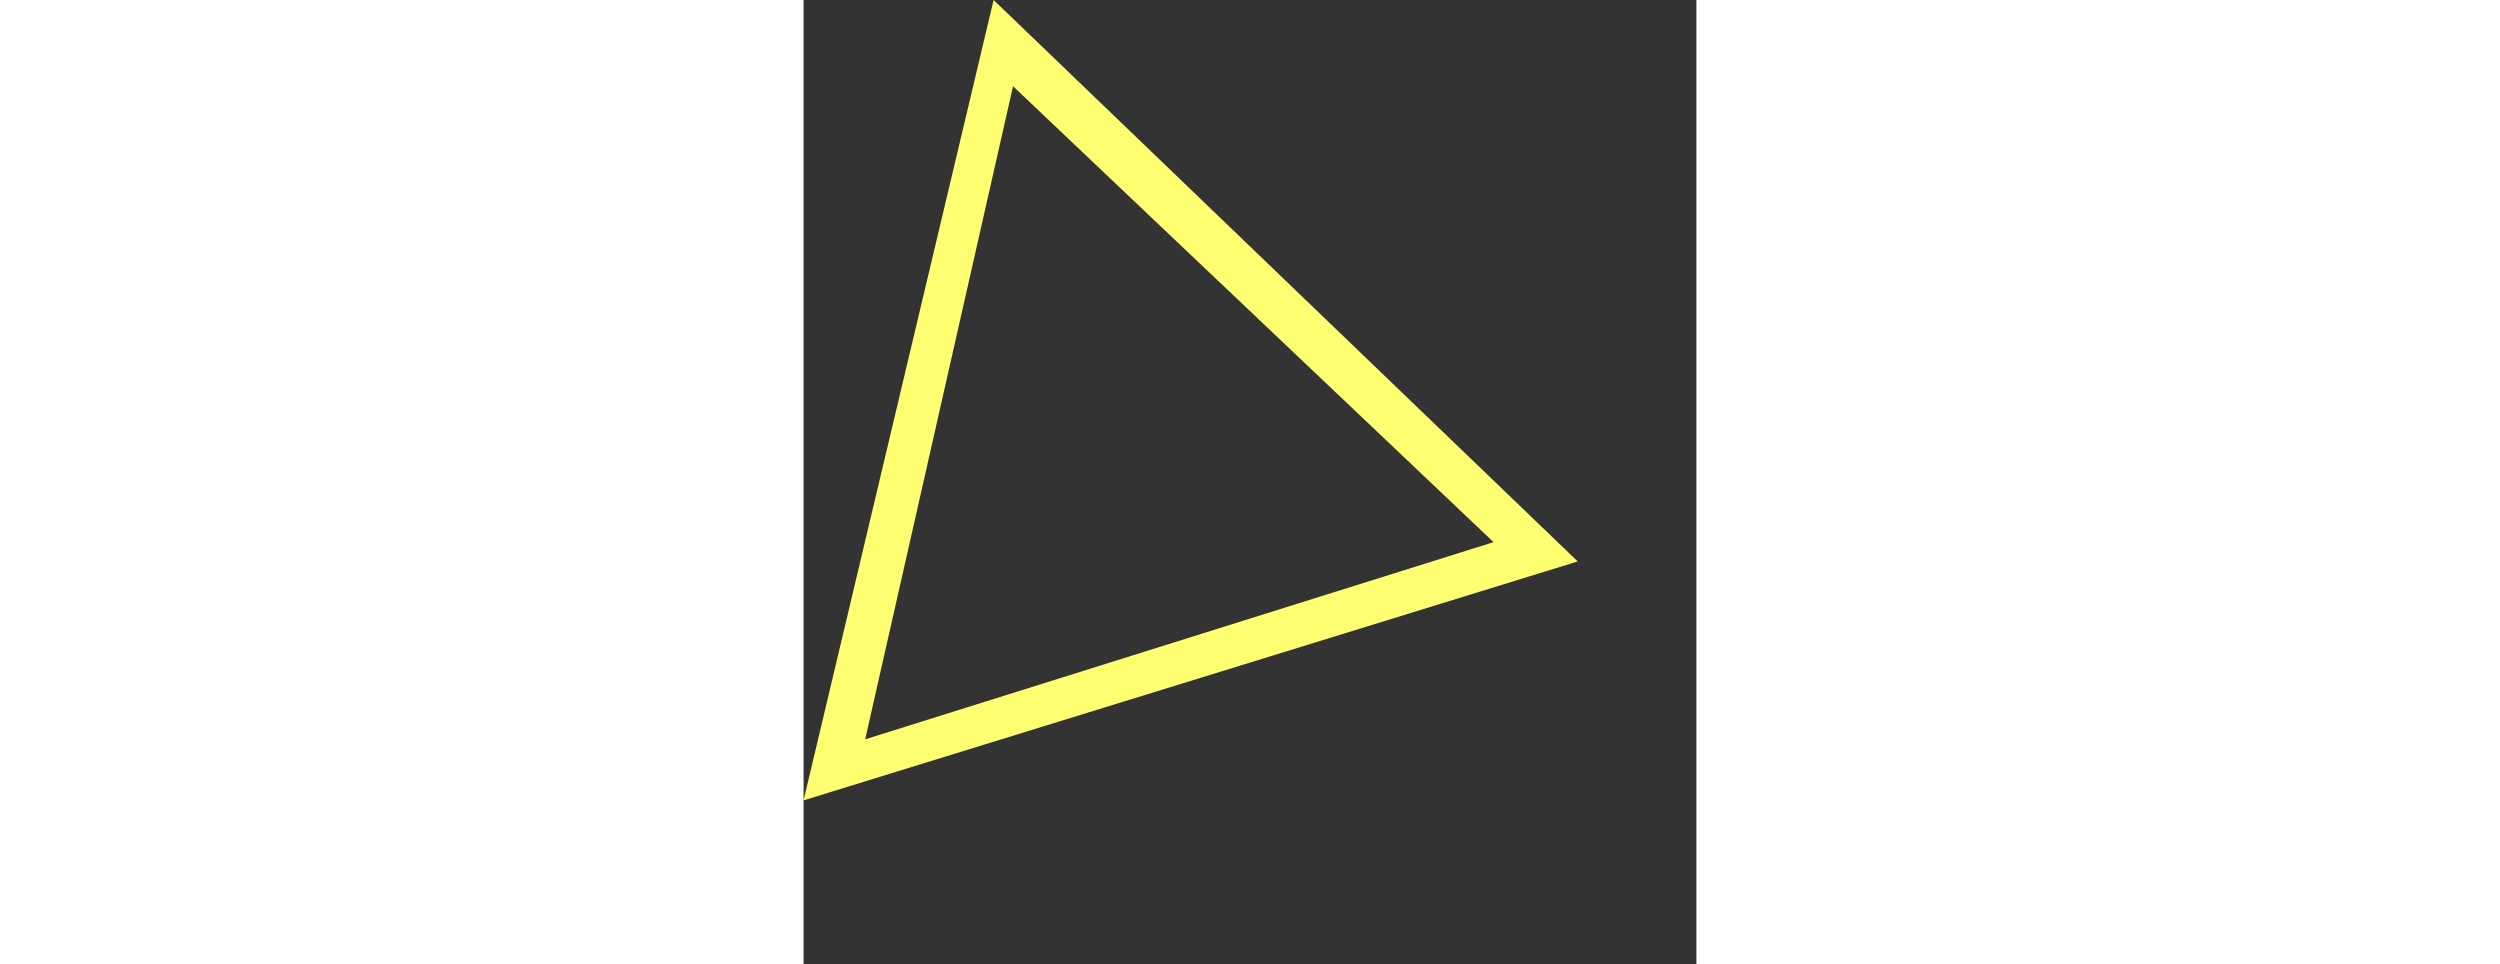 <svg xmlns="http://www.w3.org/2000/svg" width="70" viewBox="0 0 25 27" fill="none"><rect x="0" y="0" width="25" height="27" fill="#333333" stroke="none"/><path d="M19.32 15.18L1.725 20.701L5.865 2.415L19.32 15.18ZM21.676 15.72L5.321 -5.05883e-05L6.96733e-06 22.41L21.676 15.72Z" fill="#ffff72"></path></svg>